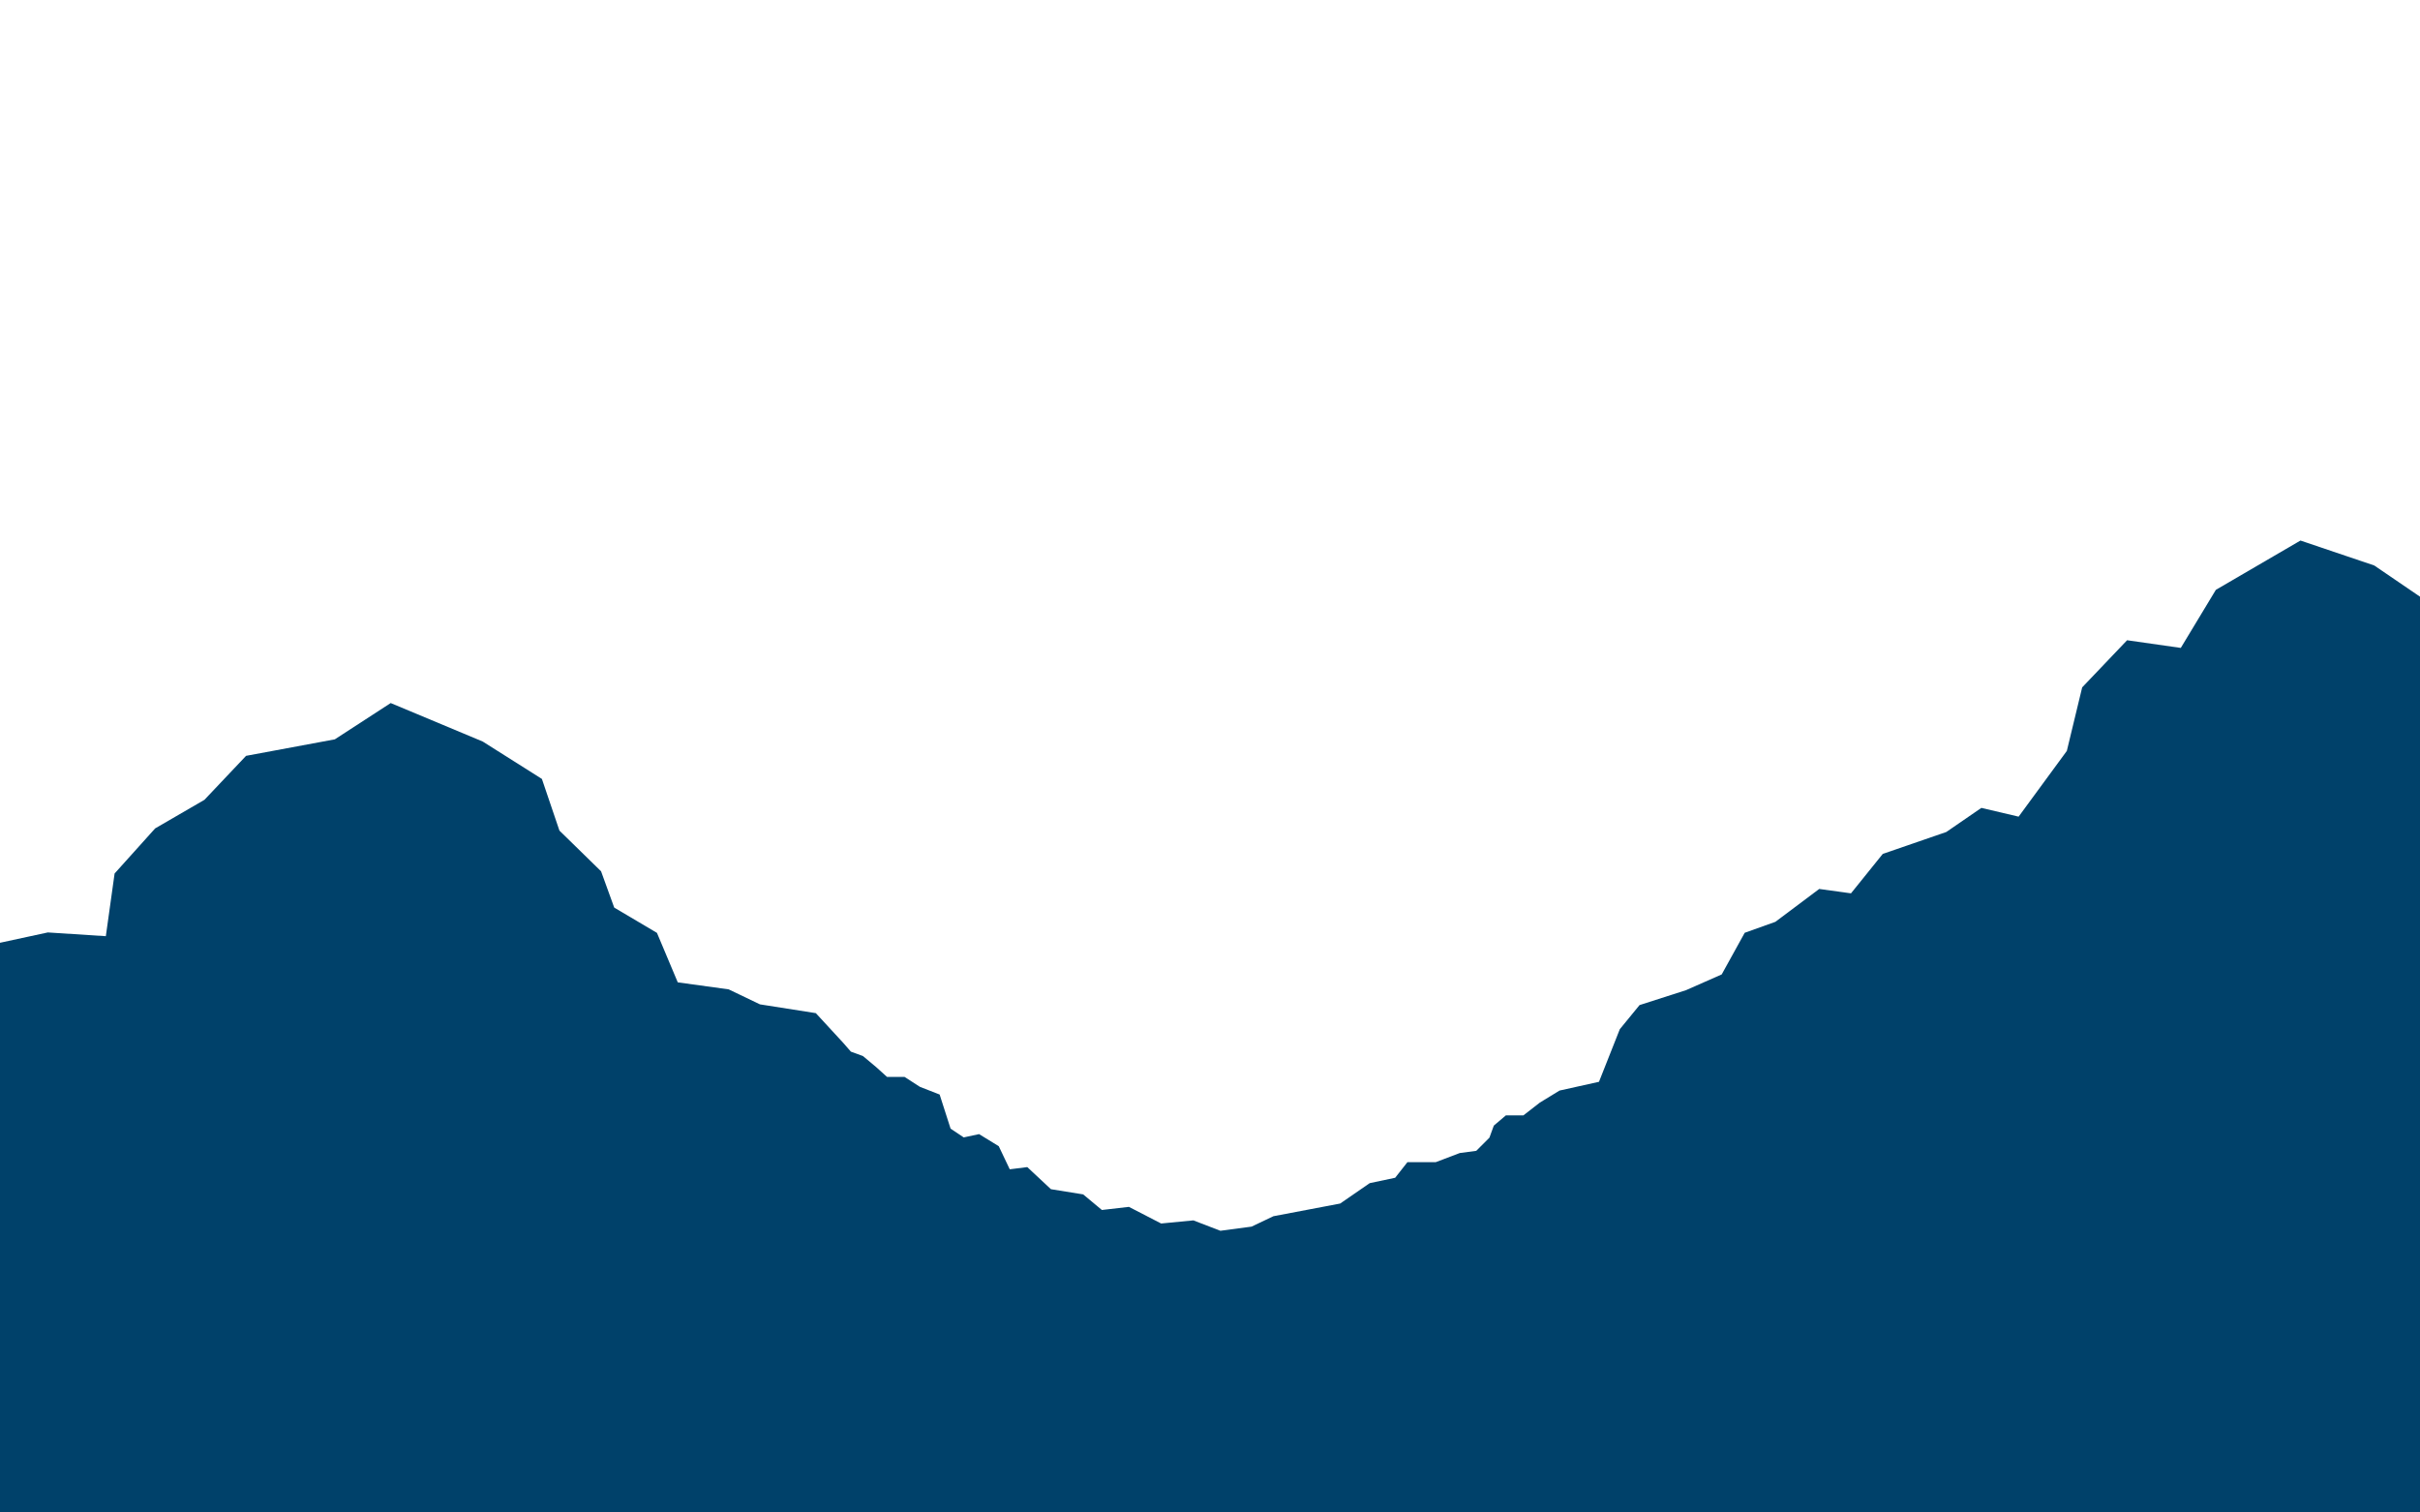 <svg xmlns="http://www.w3.org/2000/svg" viewBox="0 0 2328 1455"><defs><style>.cls-1{fill:none;}.cls-2{fill:#00416a;}</style></defs><title>Asset 28</title><g id="Layer_2" data-name="Layer 2"><g id="Terrain_Near_Front" data-name="Terrain Near Front"><rect class="cls-1" width="2328" height="1455"/><polygon id="Terrain_Near_Front-2" data-name="Terrain Near Front" class="cls-2" points="2284 544 2213 520 2131.61 567.43 2097.88 623.29 2046.23 615.91 2003.02 661.24 1988.26 722.37 1941.88 785.61 1906.05 777.18 1872.32 800.37 1811.19 821.45 1780.62 859.39 1750.06 855.17 1707.89 886.79 1678.38 897.34 1656.25 937.39 1621.94 952.53 1577.2 966.9 1558.23 990.09 1538.2 1040.68 1500.26 1049.11 1481.28 1060.71 1465.47 1073 1448.61 1073 1437.02 1082.84 1432.8 1094.43 1420.15 1107.08 1404.34 1109.19 1381.17 1118 1353.92 1118 1342.13 1133 1317.66 1138.17 1289.2 1157.8 1225 1170 1204 1180 1174 1184 1148 1174 1117 1177 1086 1161 1060 1164 1042 1149 1011 1144 988.23 1122.74 971.37 1124.86 960.79 1102.64 941.85 1091.01 927.08 1094.18 914.44 1085.72 903.91 1052.93 884.94 1045.52 870.18 1036 853.32 1036 842.78 1026.48 830.13 1015.9 818.53 1011.67 811.16 1003.21 784.81 974.64 731.05 966.18 700.96 951.76 652 945.02 631.98 897.42 590.87 873.09 578.22 838.18 538.17 799.04 521.3 749.32 464.39 713.36 375.85 676.33 322.1 711.24 236.72 727.11 196.67 769.42 149.24 796.93 110.24 840.3 101.81 900.6 46 897 0 906.94 0 1455 2328 1455 2328 574 2284 544"/></g></g></svg>
